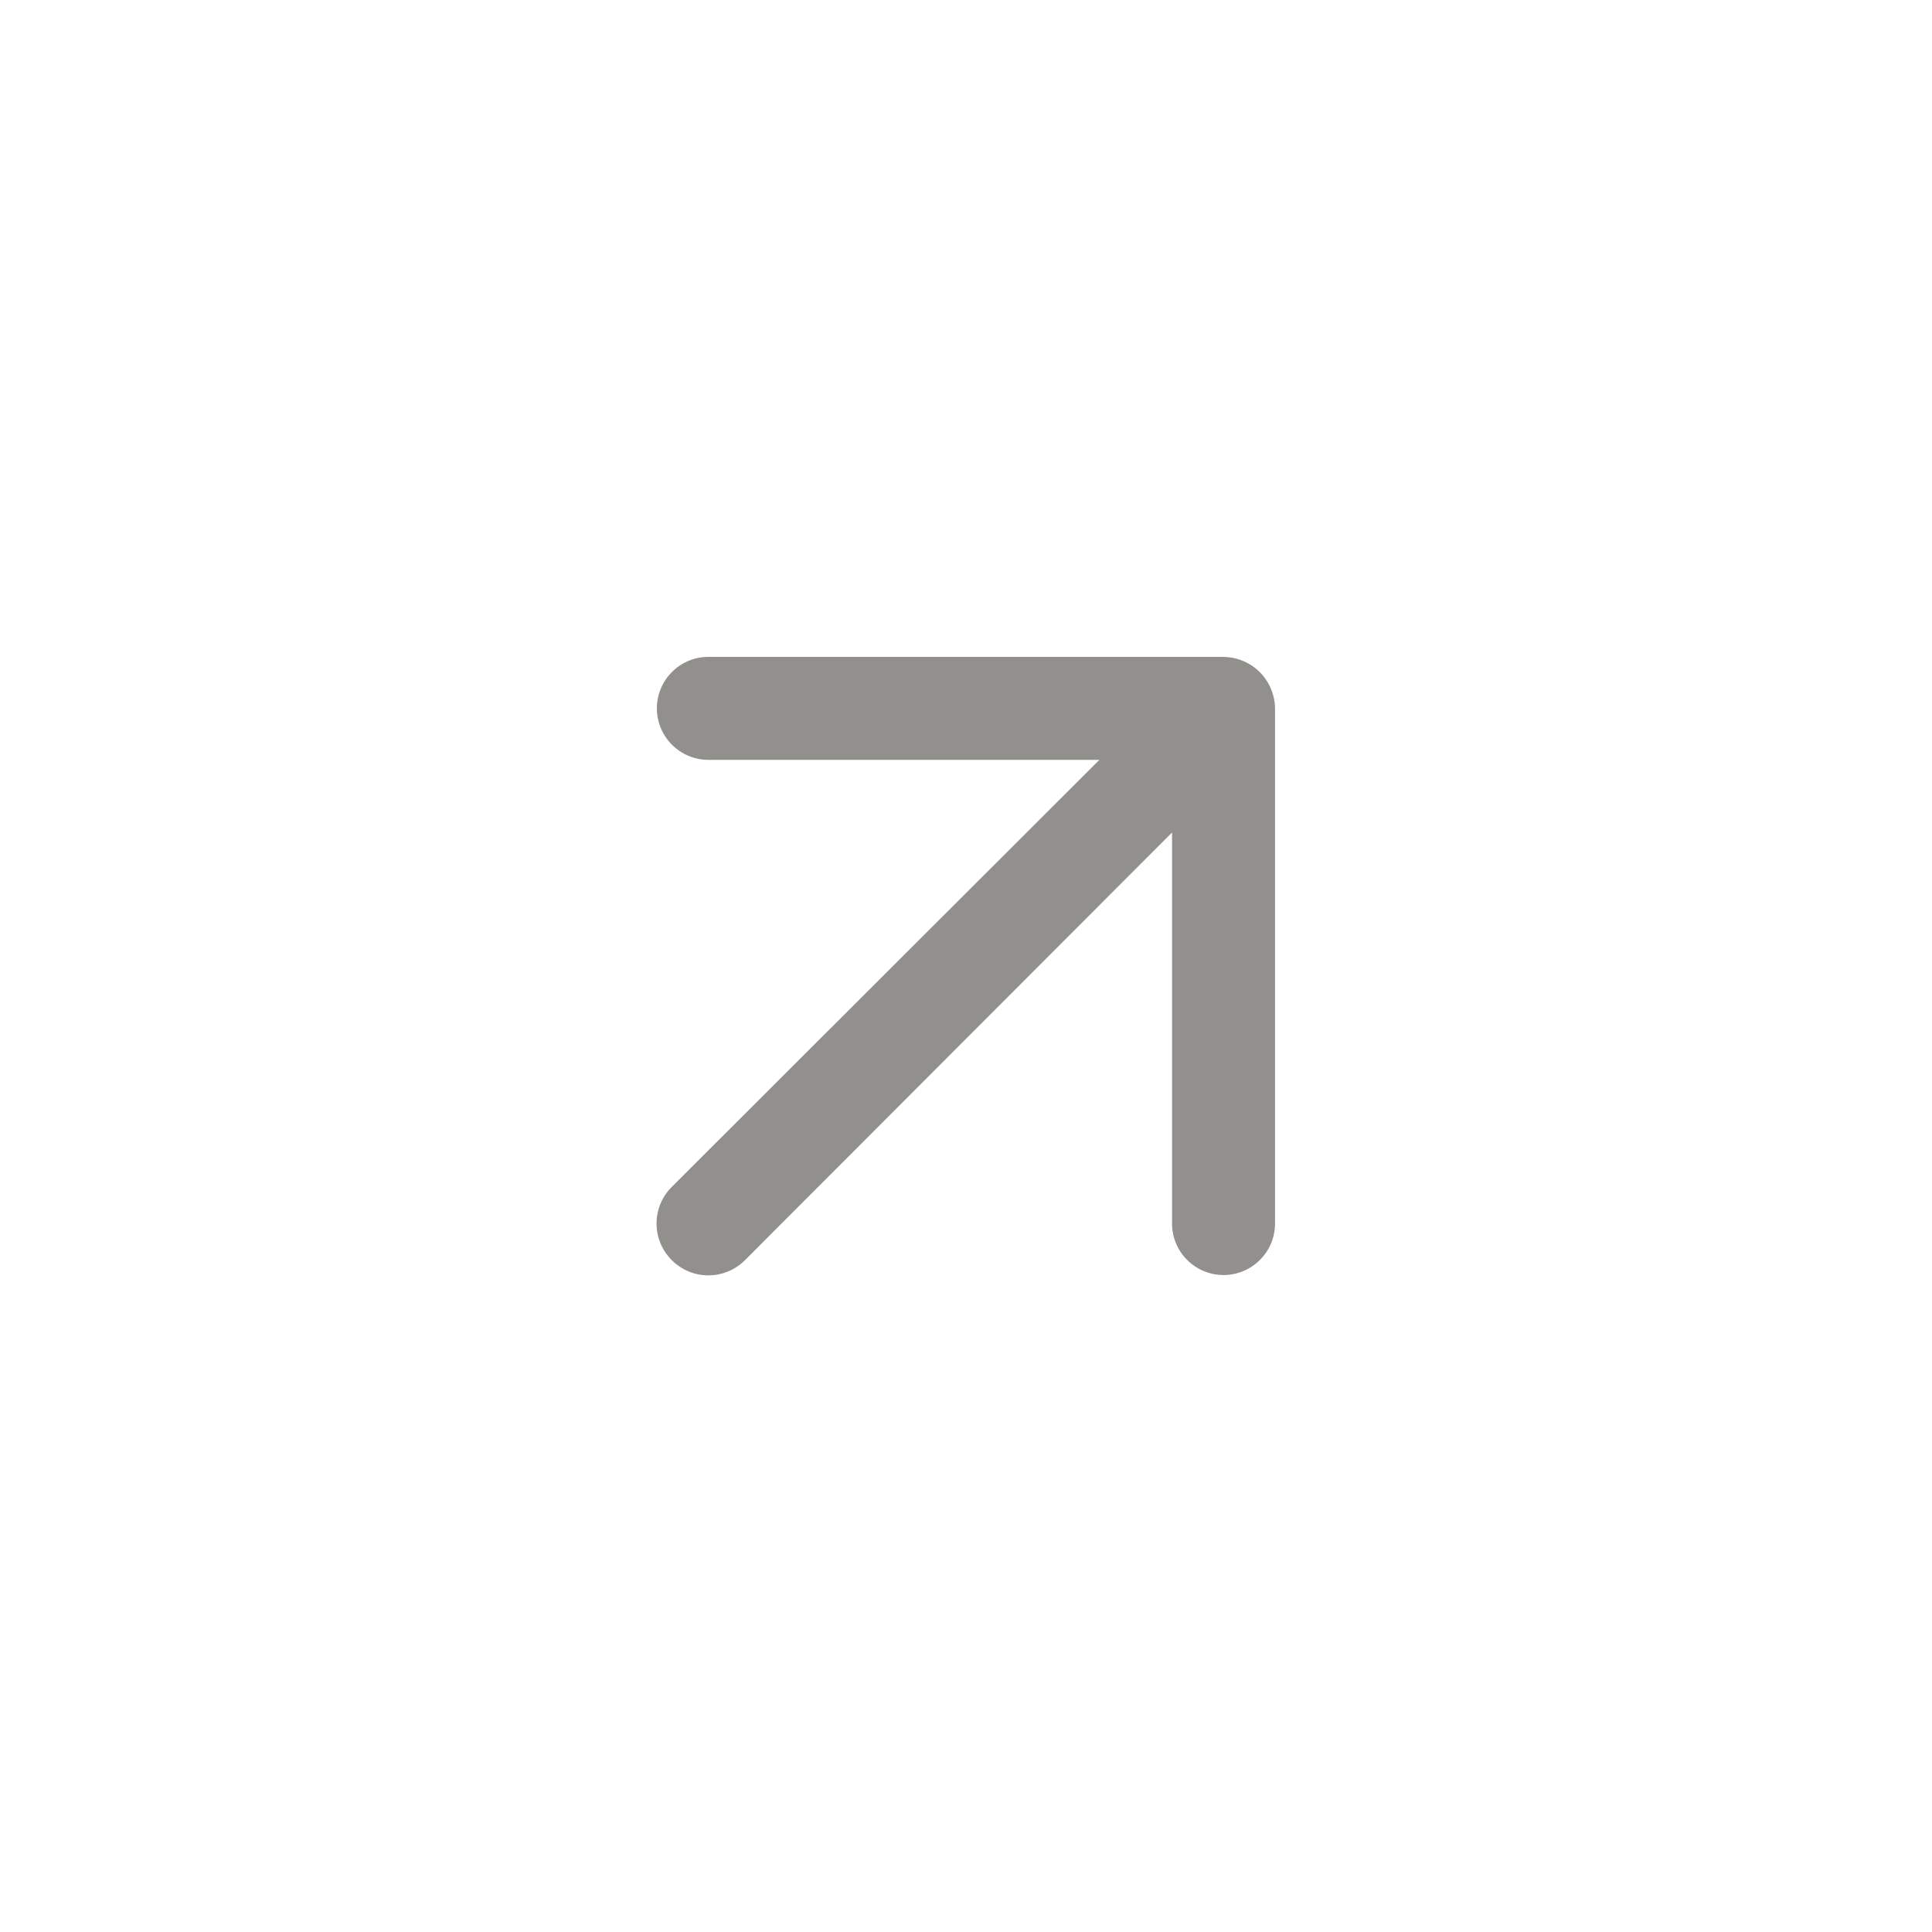 <!-- Generated by IcoMoon.io -->
<svg version="1.1" xmlns="http://www.w3.org/2000/svg" width="40" height="40" viewBox="0 0 40 40">
<title>ul-arrow-up-right</title>
<path fill="#91908d" d="M26.314 14.262c-0.11-0.262-0.314-0.466-0.569-0.574l-0.007-0.002c-0.119-0.052-0.258-0.083-0.405-0.086h-10.667c-0.589 0-1.066 0.478-1.066 1.066s0.478 1.066 1.066 1.066v0h8.096l-8.854 8.842c-0.195 0.194-0.315 0.462-0.315 0.758s0.121 0.564 0.315 0.758v0c0.194 0.195 0.462 0.315 0.758 0.315s0.564-0.121 0.758-0.315v0l8.842-8.854v8.096c0 0.589 0.478 1.066 1.066 1.066s1.066-0.478 1.066-1.066v0-10.666c-0.002-0.147-0.033-0.286-0.088-0.412l0.002 0.007z"></path>
</svg>

